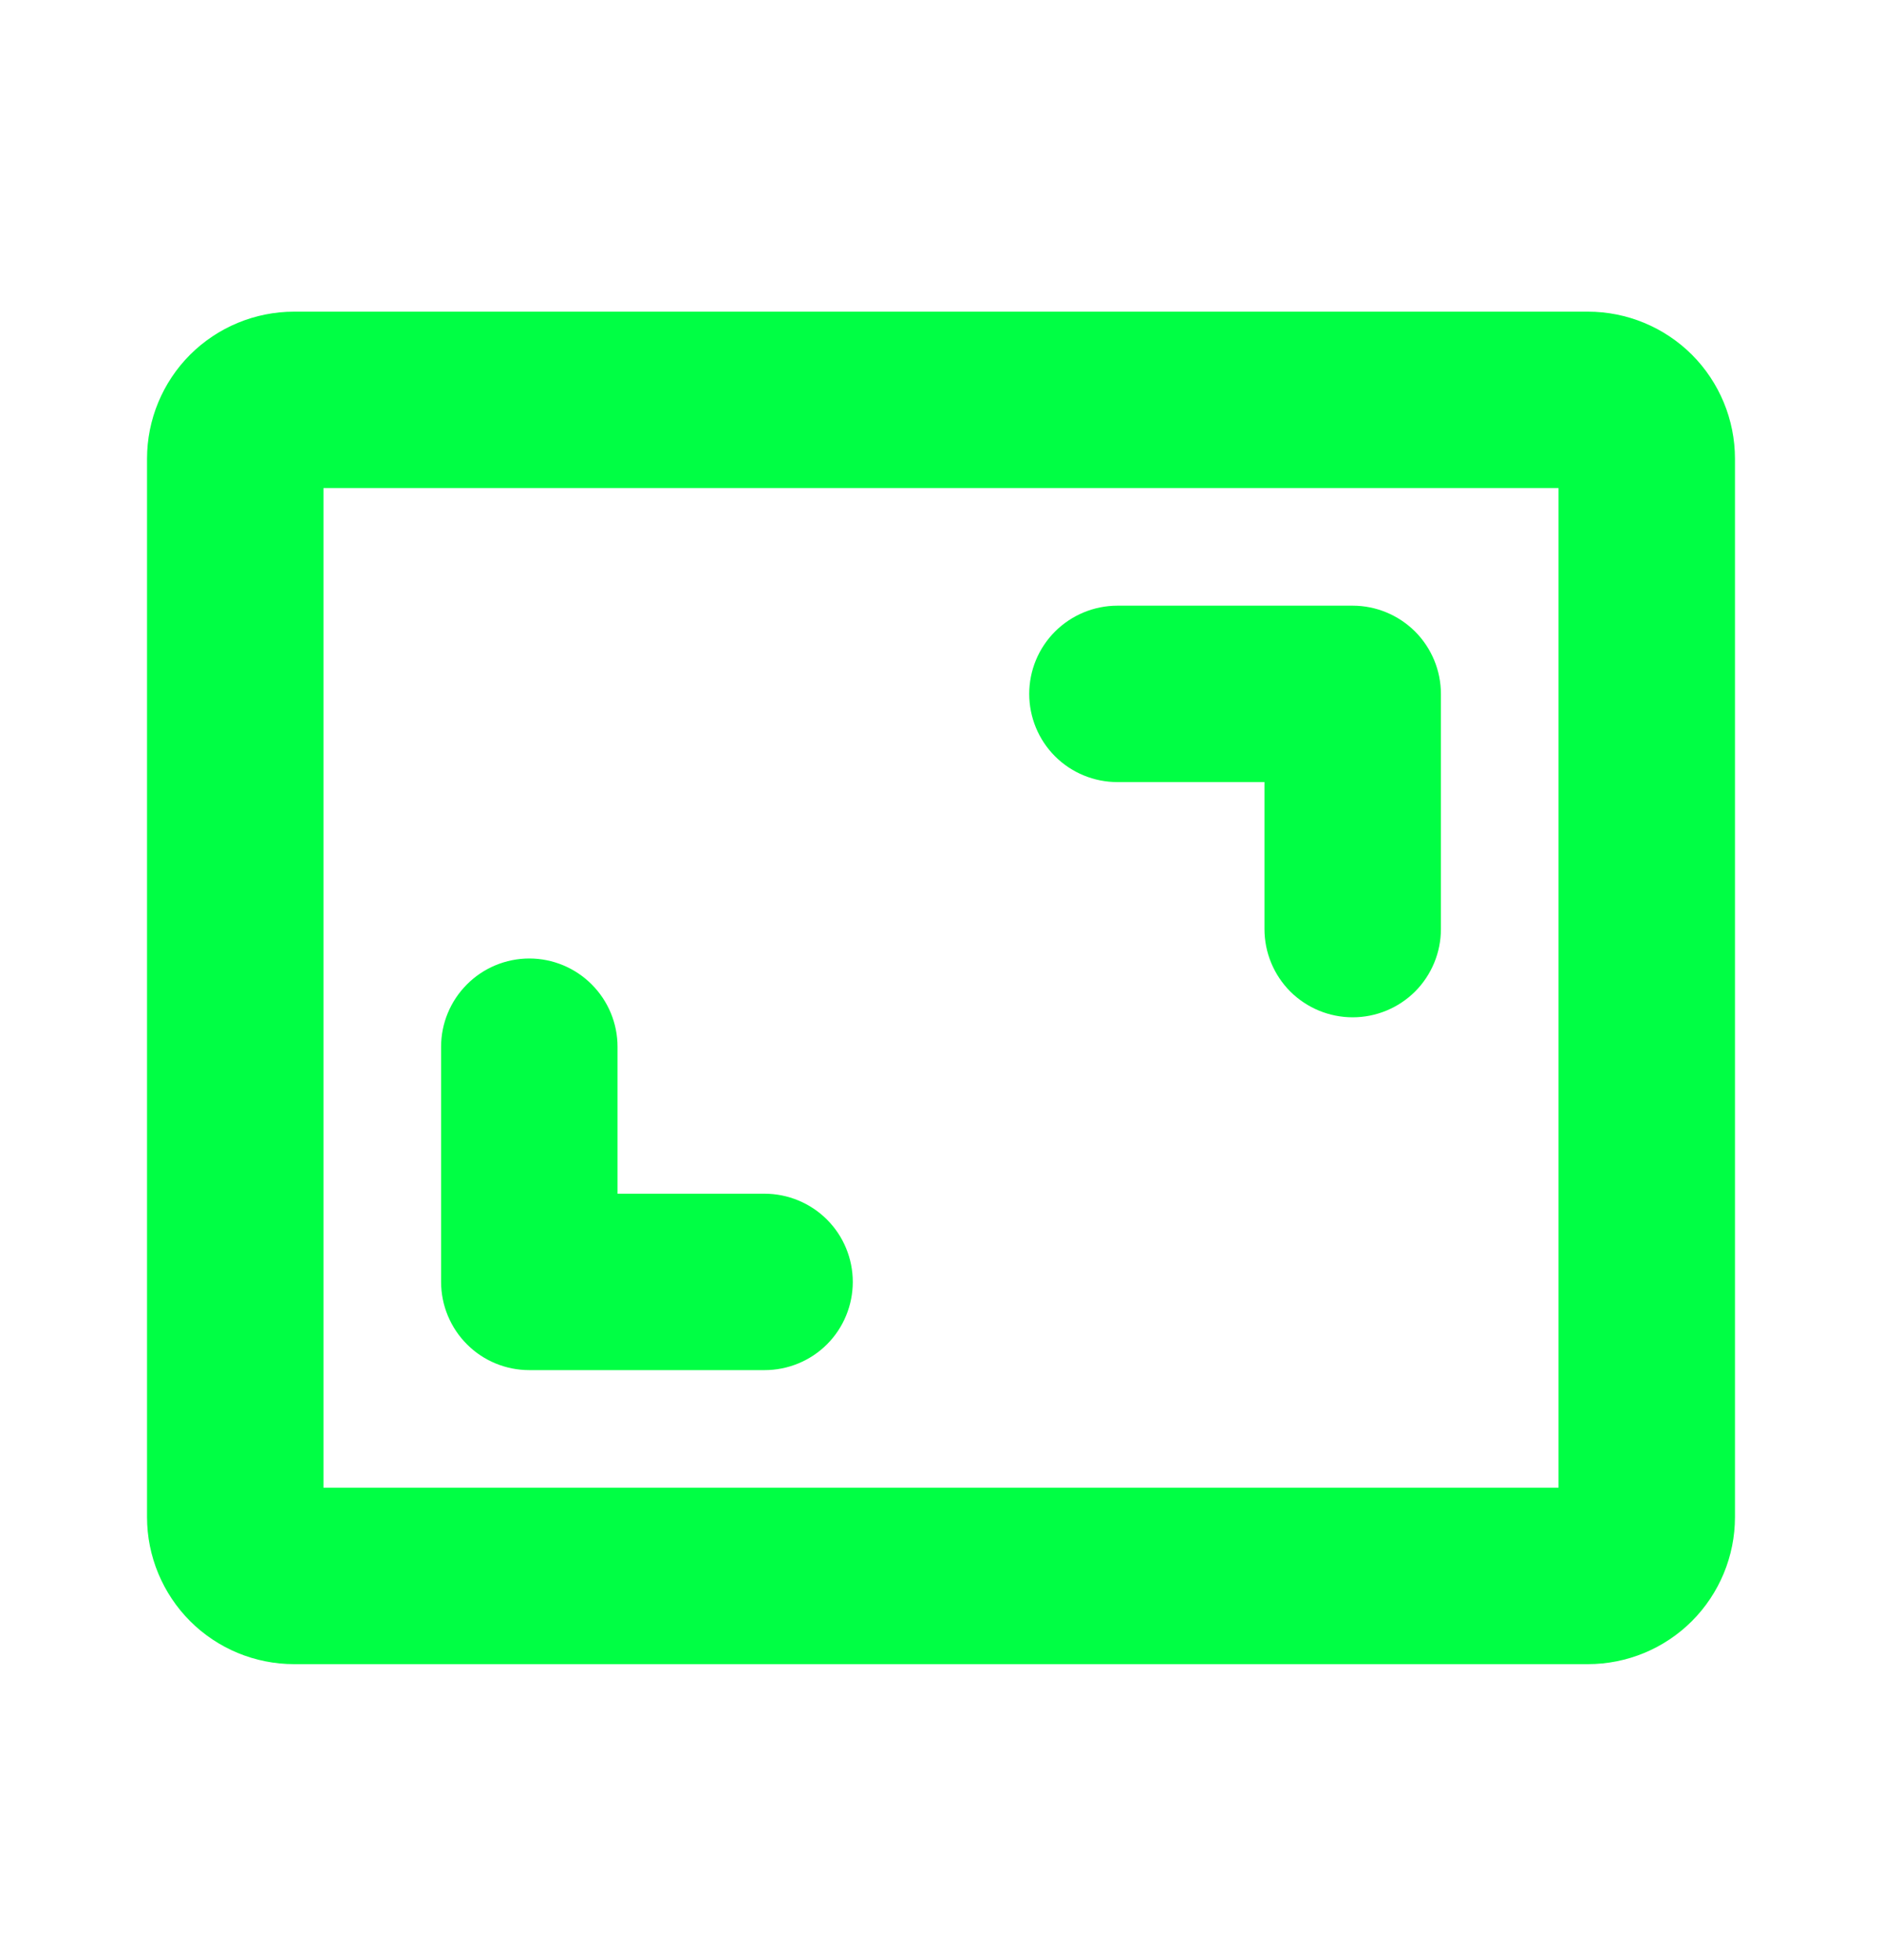 <svg width="24" height="25" viewBox="0 0 24 25" fill="none" xmlns="http://www.w3.org/2000/svg">
<path d="M13.125 8.85C13.125 8.552 13.243 8.266 13.454 8.055C13.665 7.844 13.952 7.725 14.25 7.725H17.25C17.548 7.725 17.834 7.844 18.046 8.055C18.256 8.266 18.375 8.552 18.375 8.85V11.85C18.375 12.149 18.256 12.435 18.046 12.646C17.834 12.857 17.548 12.975 17.25 12.975C16.952 12.975 16.666 12.857 16.454 12.646C16.244 12.435 16.125 12.149 16.125 11.85V9.975H14.25C13.952 9.975 13.665 9.857 13.454 9.646C13.243 9.435 13.125 9.148 13.125 8.85ZM6.75 17.475H9.75C10.048 17.475 10.335 17.357 10.546 17.146C10.757 16.935 10.875 16.648 10.875 16.35C10.875 16.052 10.757 15.766 10.546 15.555C10.335 15.344 10.048 15.225 9.75 15.225H7.875V13.35C7.875 13.052 7.756 12.766 7.545 12.555C7.335 12.344 7.048 12.225 6.75 12.225C6.452 12.225 6.165 12.344 5.955 12.555C5.744 12.766 5.625 13.052 5.625 13.35V16.35C5.625 16.648 5.744 16.935 5.955 17.146C6.165 17.357 6.452 17.475 6.75 17.475ZM22.125 5.85V19.35C22.125 19.847 21.927 20.324 21.576 20.676C21.224 21.028 20.747 21.225 20.25 21.225H3.75C3.253 21.225 2.776 21.028 2.424 20.676C2.073 20.324 1.875 19.847 1.875 19.35V5.85C1.875 5.353 2.073 4.876 2.424 4.524C2.776 4.173 3.253 3.975 3.75 3.975H20.25C20.747 3.975 21.224 4.173 21.576 4.524C21.927 4.876 22.125 5.353 22.125 5.85ZM19.875 6.225H4.125V18.975H19.875V6.225Z" fill="#00FF44"/>
</svg>
